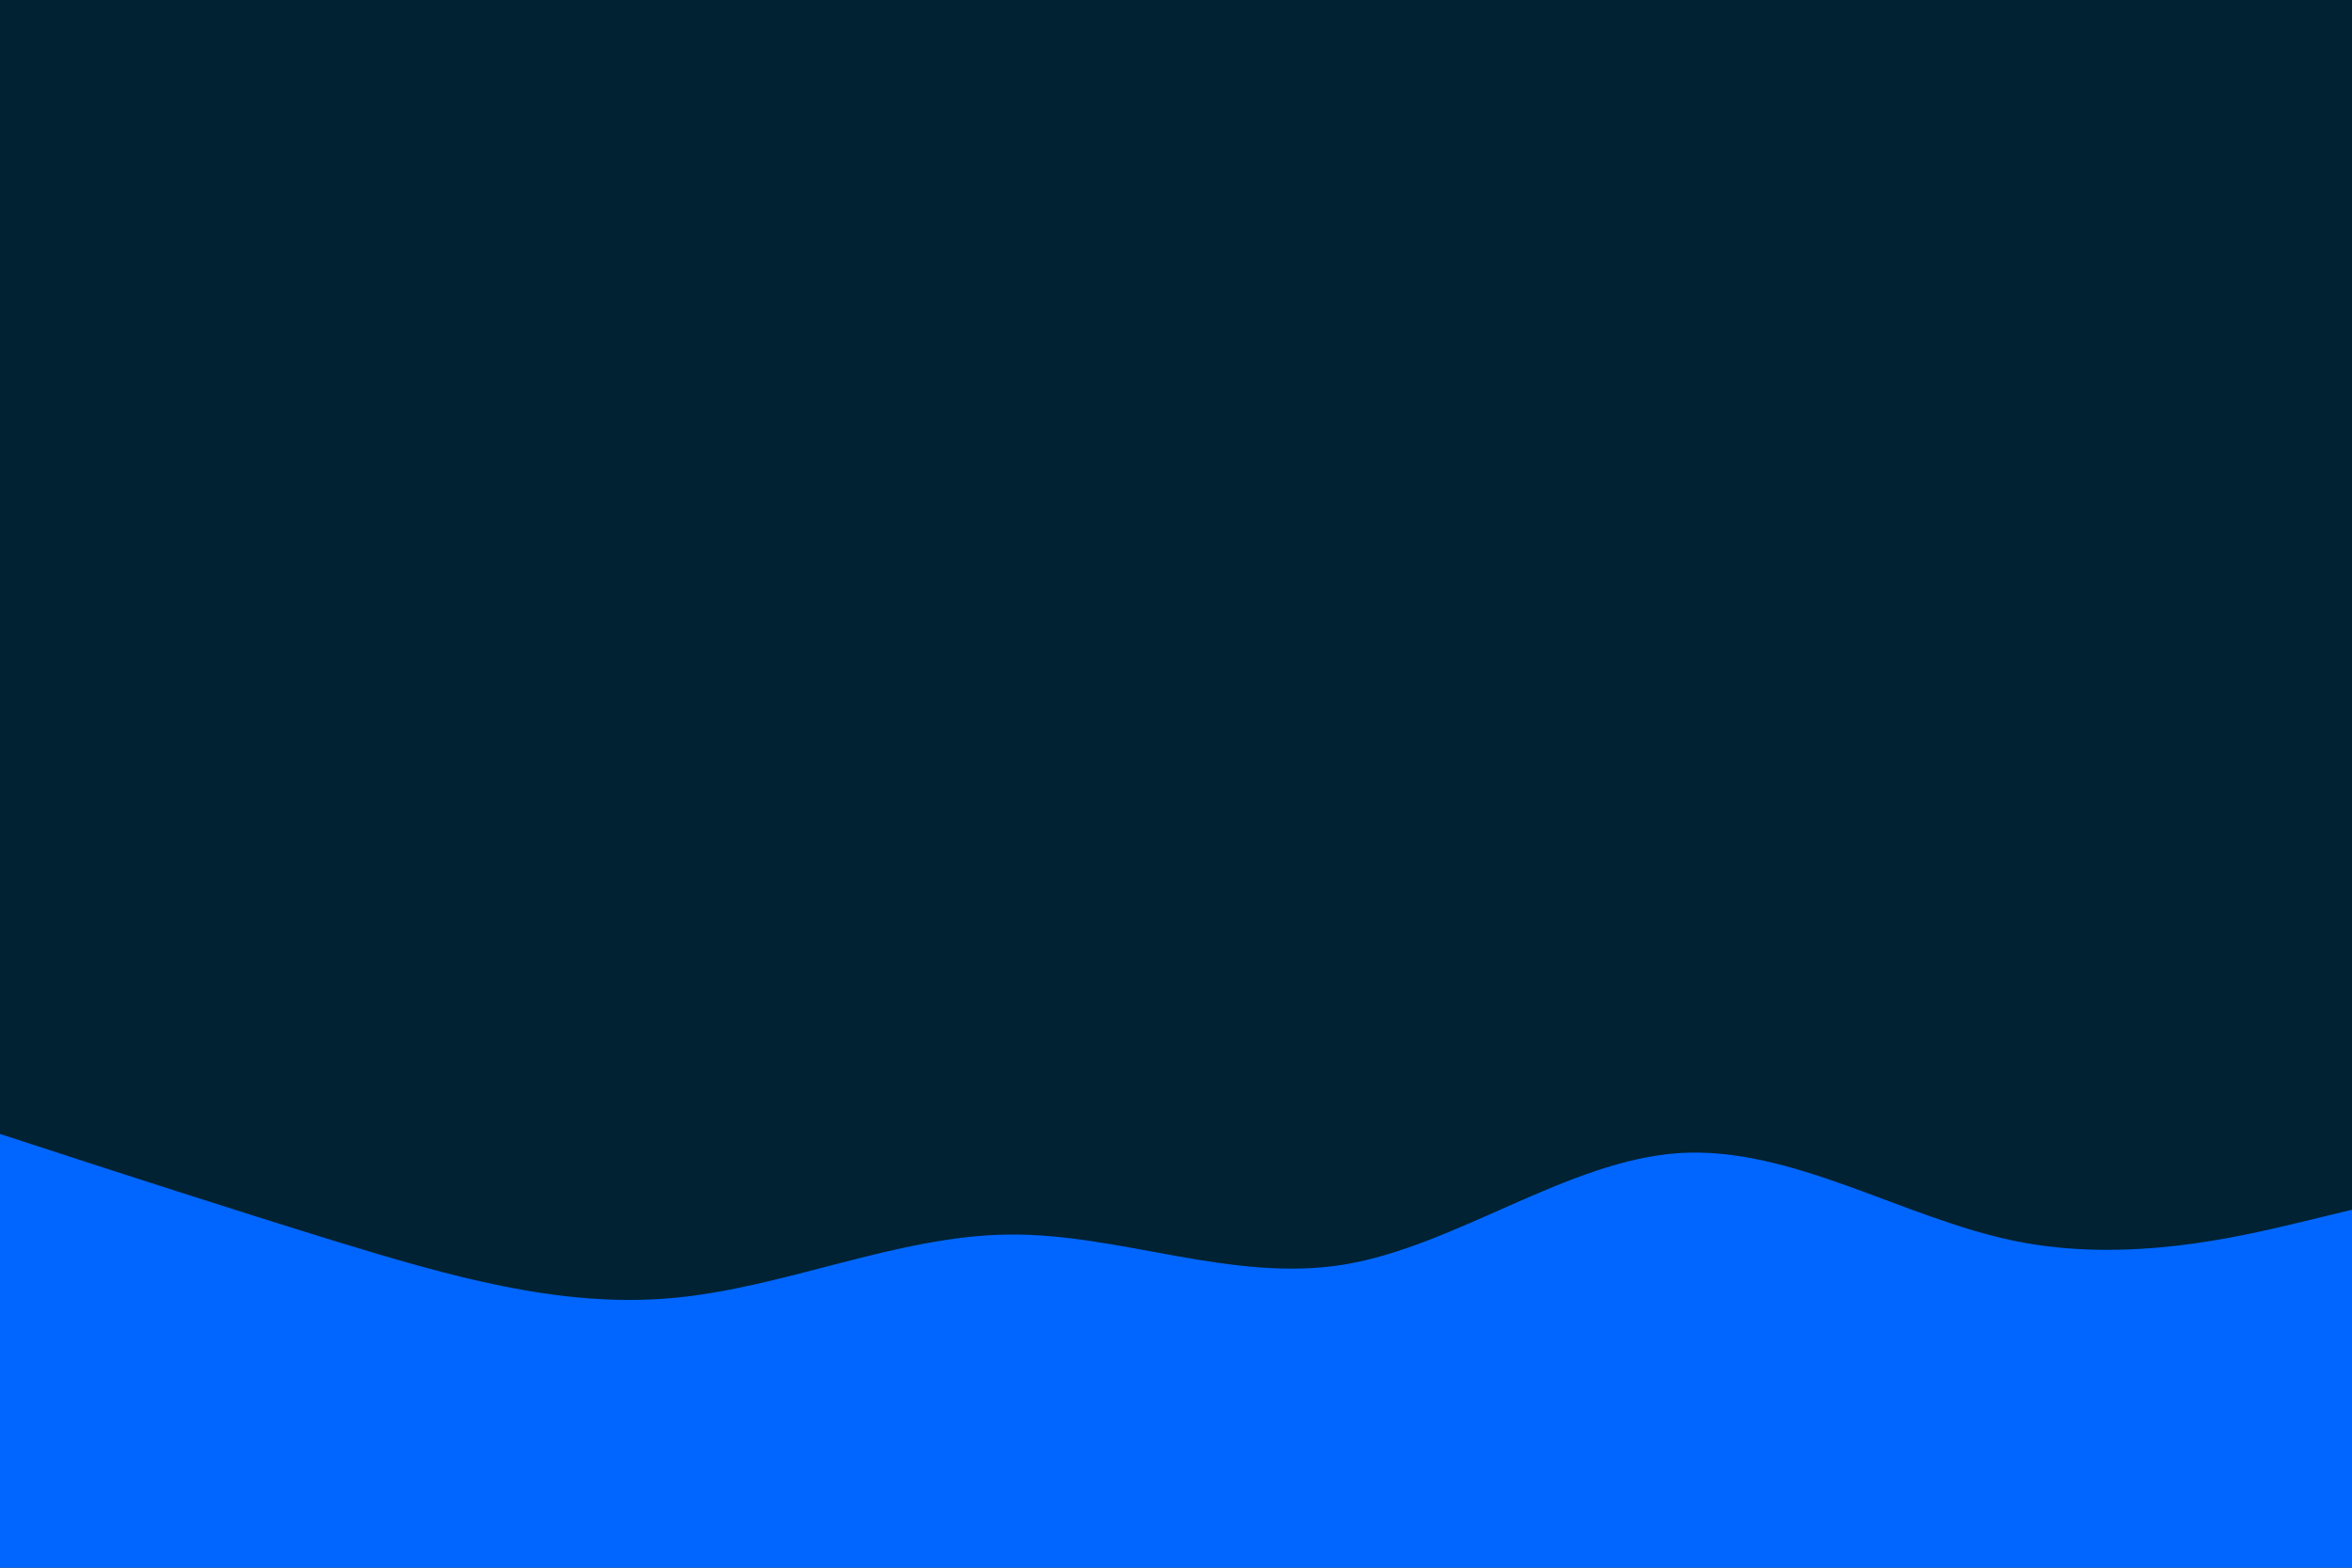 <svg id="visual" viewBox="0 0 900 600" width="900" height="600" xmlns="http://www.w3.org/2000/svg" xmlns:xlink="http://www.w3.org/1999/xlink" version="1.1"><rect x="0" y="0" width="900" height="600" fill="#002233"></rect><path d="M0 434L21.5 441C43 448 86 462 128.8 475.2C171.7 488.3 214.3 500.7 257.2 496.8C300 493 343 473 385.8 472.5C428.7 472 471.3 491 514.2 484C557 477 600 444 642.8 441.3C685.7 438.7 728.3 466.3 771.2 475C814 483.7 857 473.3 878.5 468.2L900 463L900 601L878.5 601C857 601 814 601 771.2 601C728.3 601 685.7 601 642.8 601C600 601 557 601 514.2 601C471.3 601 428.7 601 385.8 601C343 601 300 601 257.2 601C214.3 601 171.7 601 128.8 601C86 601 43 601 21.5 601L0 601Z" fill="#0066FF" stroke-linecap="round" stroke-linejoin="miter"></path></svg>